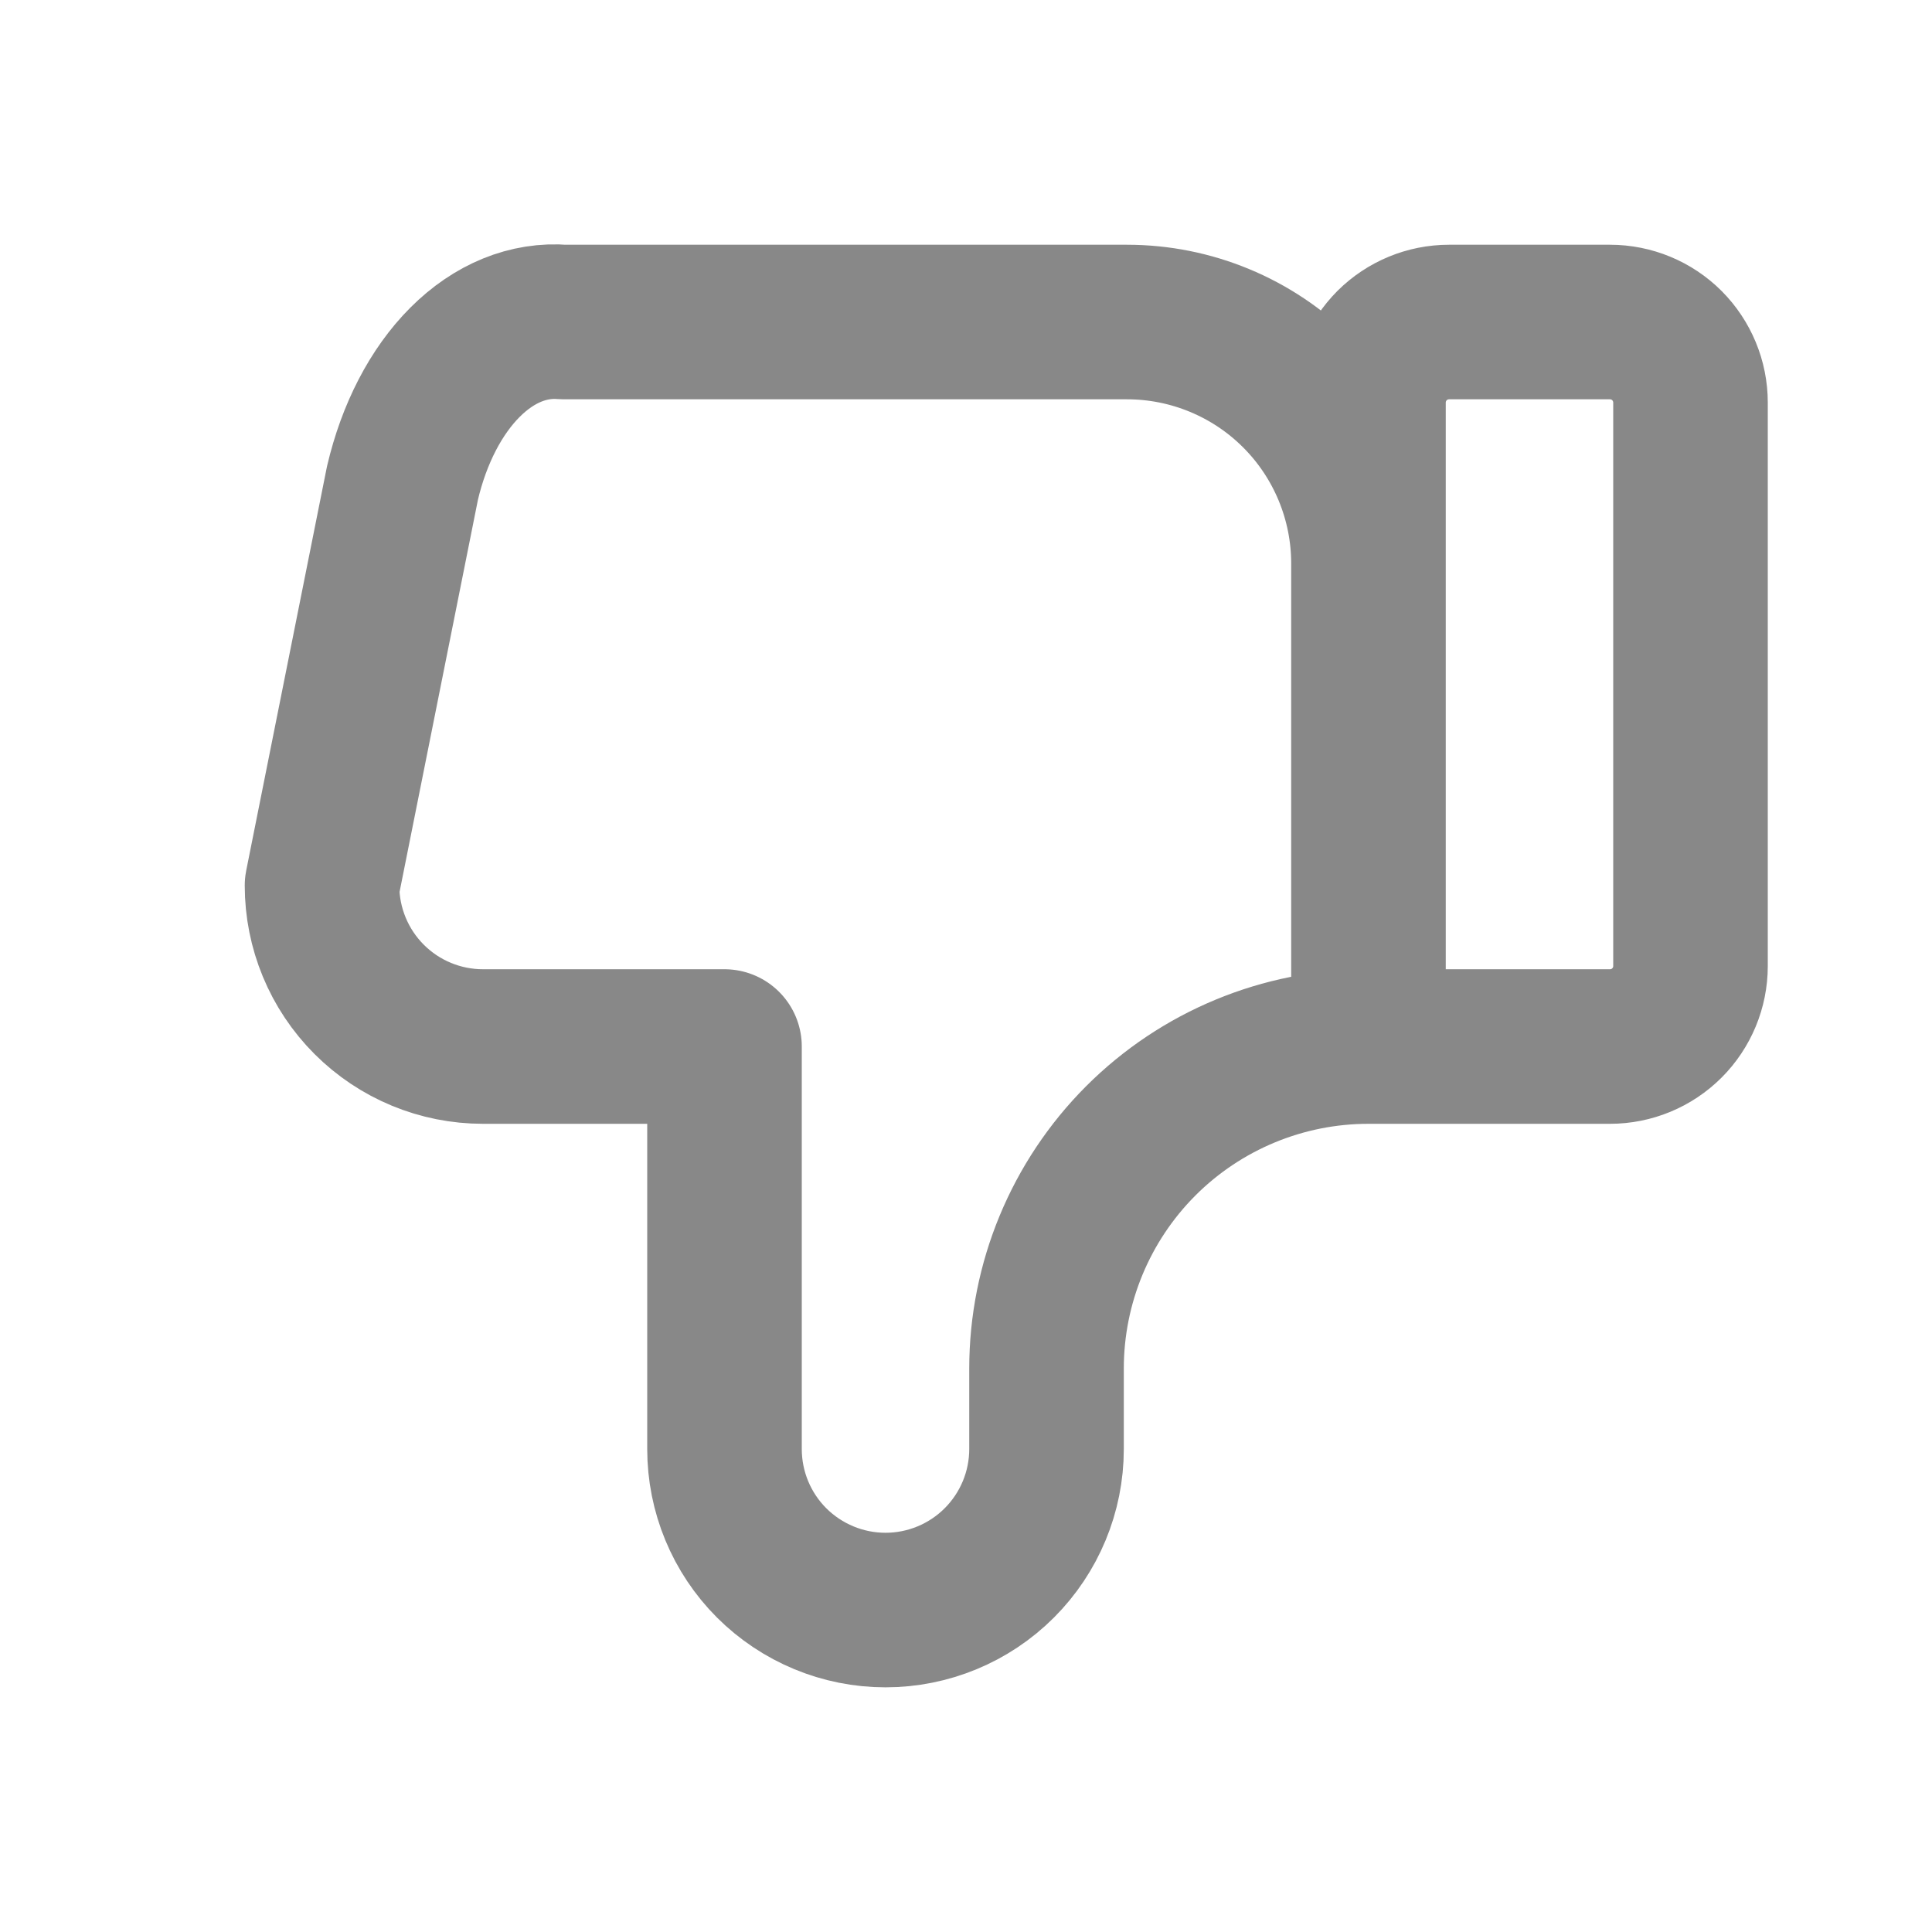 <svg width="25" height="25" viewBox="0 0 25 25" fill="none" xmlns="http://www.w3.org/2000/svg">
<path d="M17.708 13.542V5.209C17.708 4.933 17.818 4.668 18.013 4.472C18.209 4.277 18.474 4.167 18.75 4.167H20.833C21.11 4.167 21.375 4.277 21.57 4.472C21.765 4.668 21.875 4.933 21.875 5.209V12.501C21.875 12.777 21.765 13.042 21.57 13.237C21.375 13.432 21.11 13.542 20.833 13.542H17.708ZM17.708 13.542C16.603 13.542 15.543 13.981 14.762 14.762C13.981 15.544 13.542 16.604 13.542 17.709V18.75C13.542 19.303 13.322 19.833 12.931 20.224C12.541 20.614 12.011 20.834 11.458 20.834C10.906 20.834 10.376 20.614 9.985 20.224C9.594 19.833 9.375 19.303 9.375 18.75V13.542H6.25C5.697 13.542 5.168 13.323 4.777 12.932C4.386 12.541 4.167 12.011 4.167 11.459L5.208 6.25C5.358 5.611 5.642 5.063 6.018 4.687C6.394 4.311 6.841 4.129 7.292 4.167H14.583C15.412 4.167 16.207 4.496 16.793 5.082C17.379 5.668 17.708 6.463 17.708 7.292" stroke="#888888" stroke-width="2" stroke-linecap="round" stroke-linejoin="round"/>
</svg>
